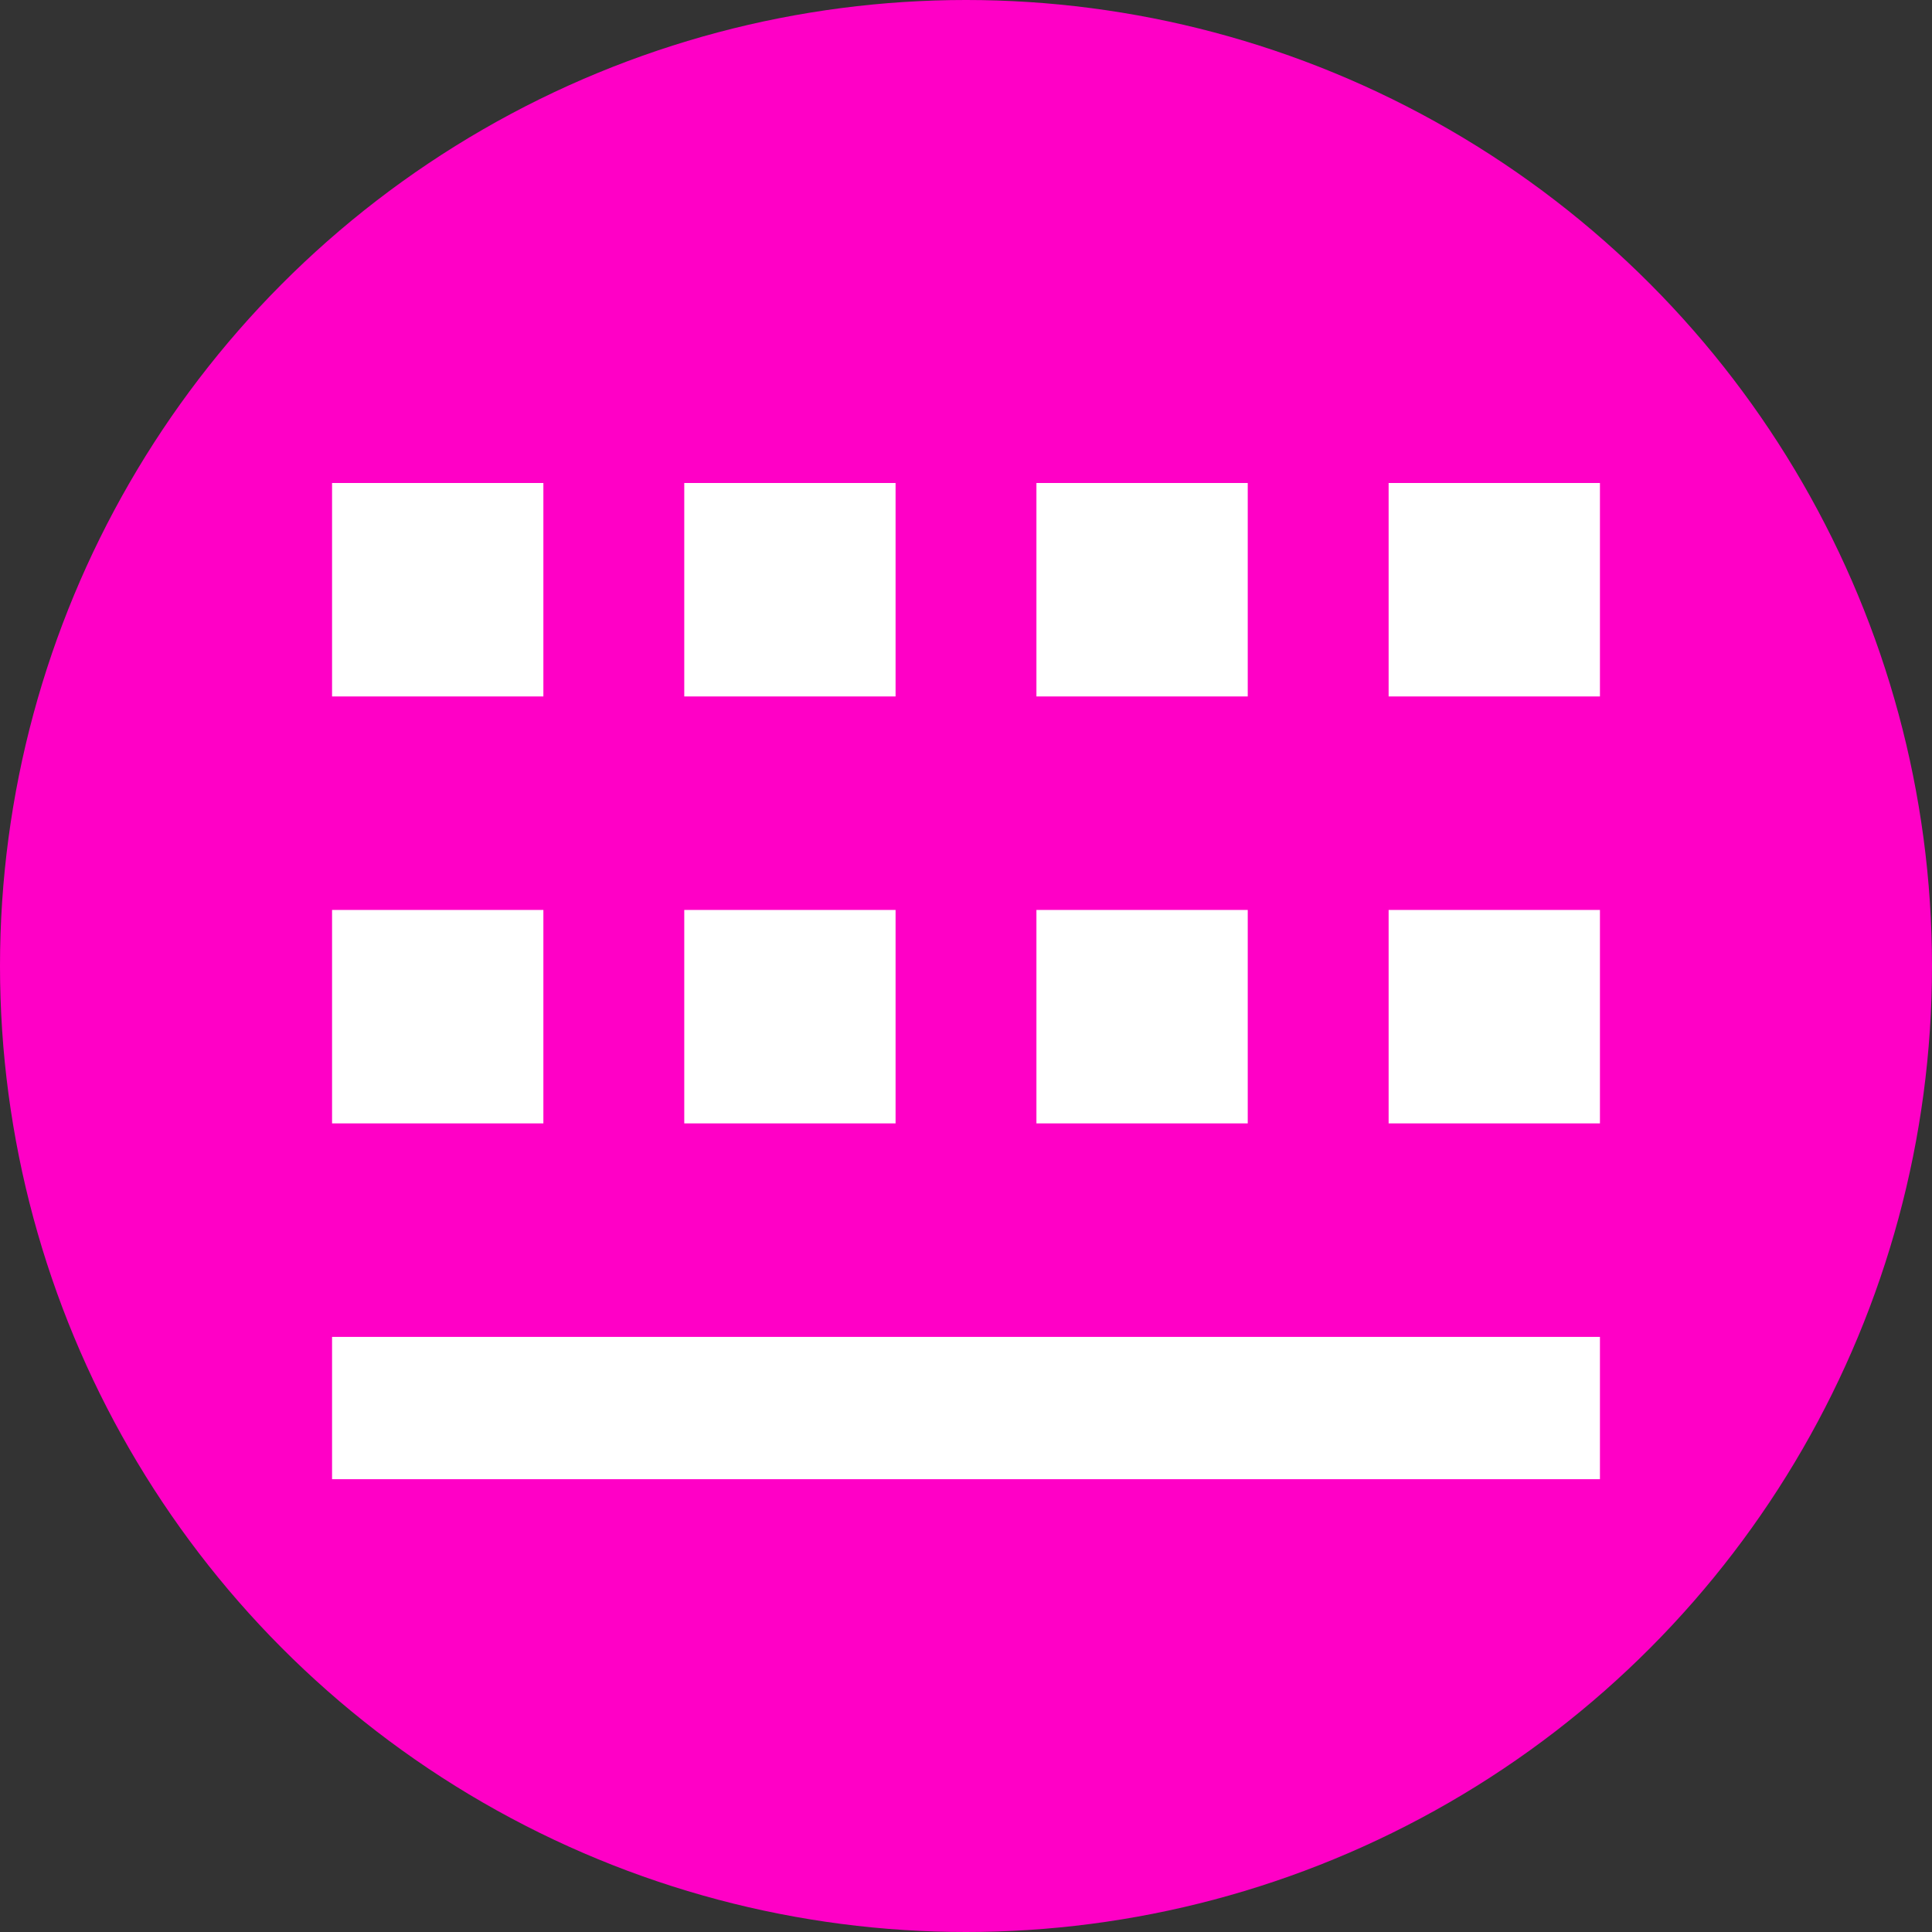 <svg width="64" height="64" viewBox="0 0 64 64" fill="none" xmlns="http://www.w3.org/2000/svg">
<rect x="0" y="0" width="64" height="64" fill="#333333" stroke="none"/>
<circle cx="32" cy="32" r="32" fill="#FF00C6"/>
<g clip-path="url(#clip0_58_8)">
<path d="M11 44.286H53V49H11V44.286ZM11 30.143H18V37.214H11V30.143ZM22.667 30.143H29.667V37.214H22.667V30.143ZM11 16H18V23.071H11V16ZM34.333 16H41.333V23.071H34.333V16ZM46 16H53V23.071H46V16ZM34.333 30.143H41.333V37.214H34.333V30.143ZM46 30.143H53V37.214H46V30.143ZM22.667 16H29.667V23.071H22.667V16Z" fill="white"/>
</g>
<defs>
<clipPath id="clip0_58_8">
<rect width="42" height="33" fill="white" transform="translate(11 16)"/>
</clipPath>
</defs>
</svg>
